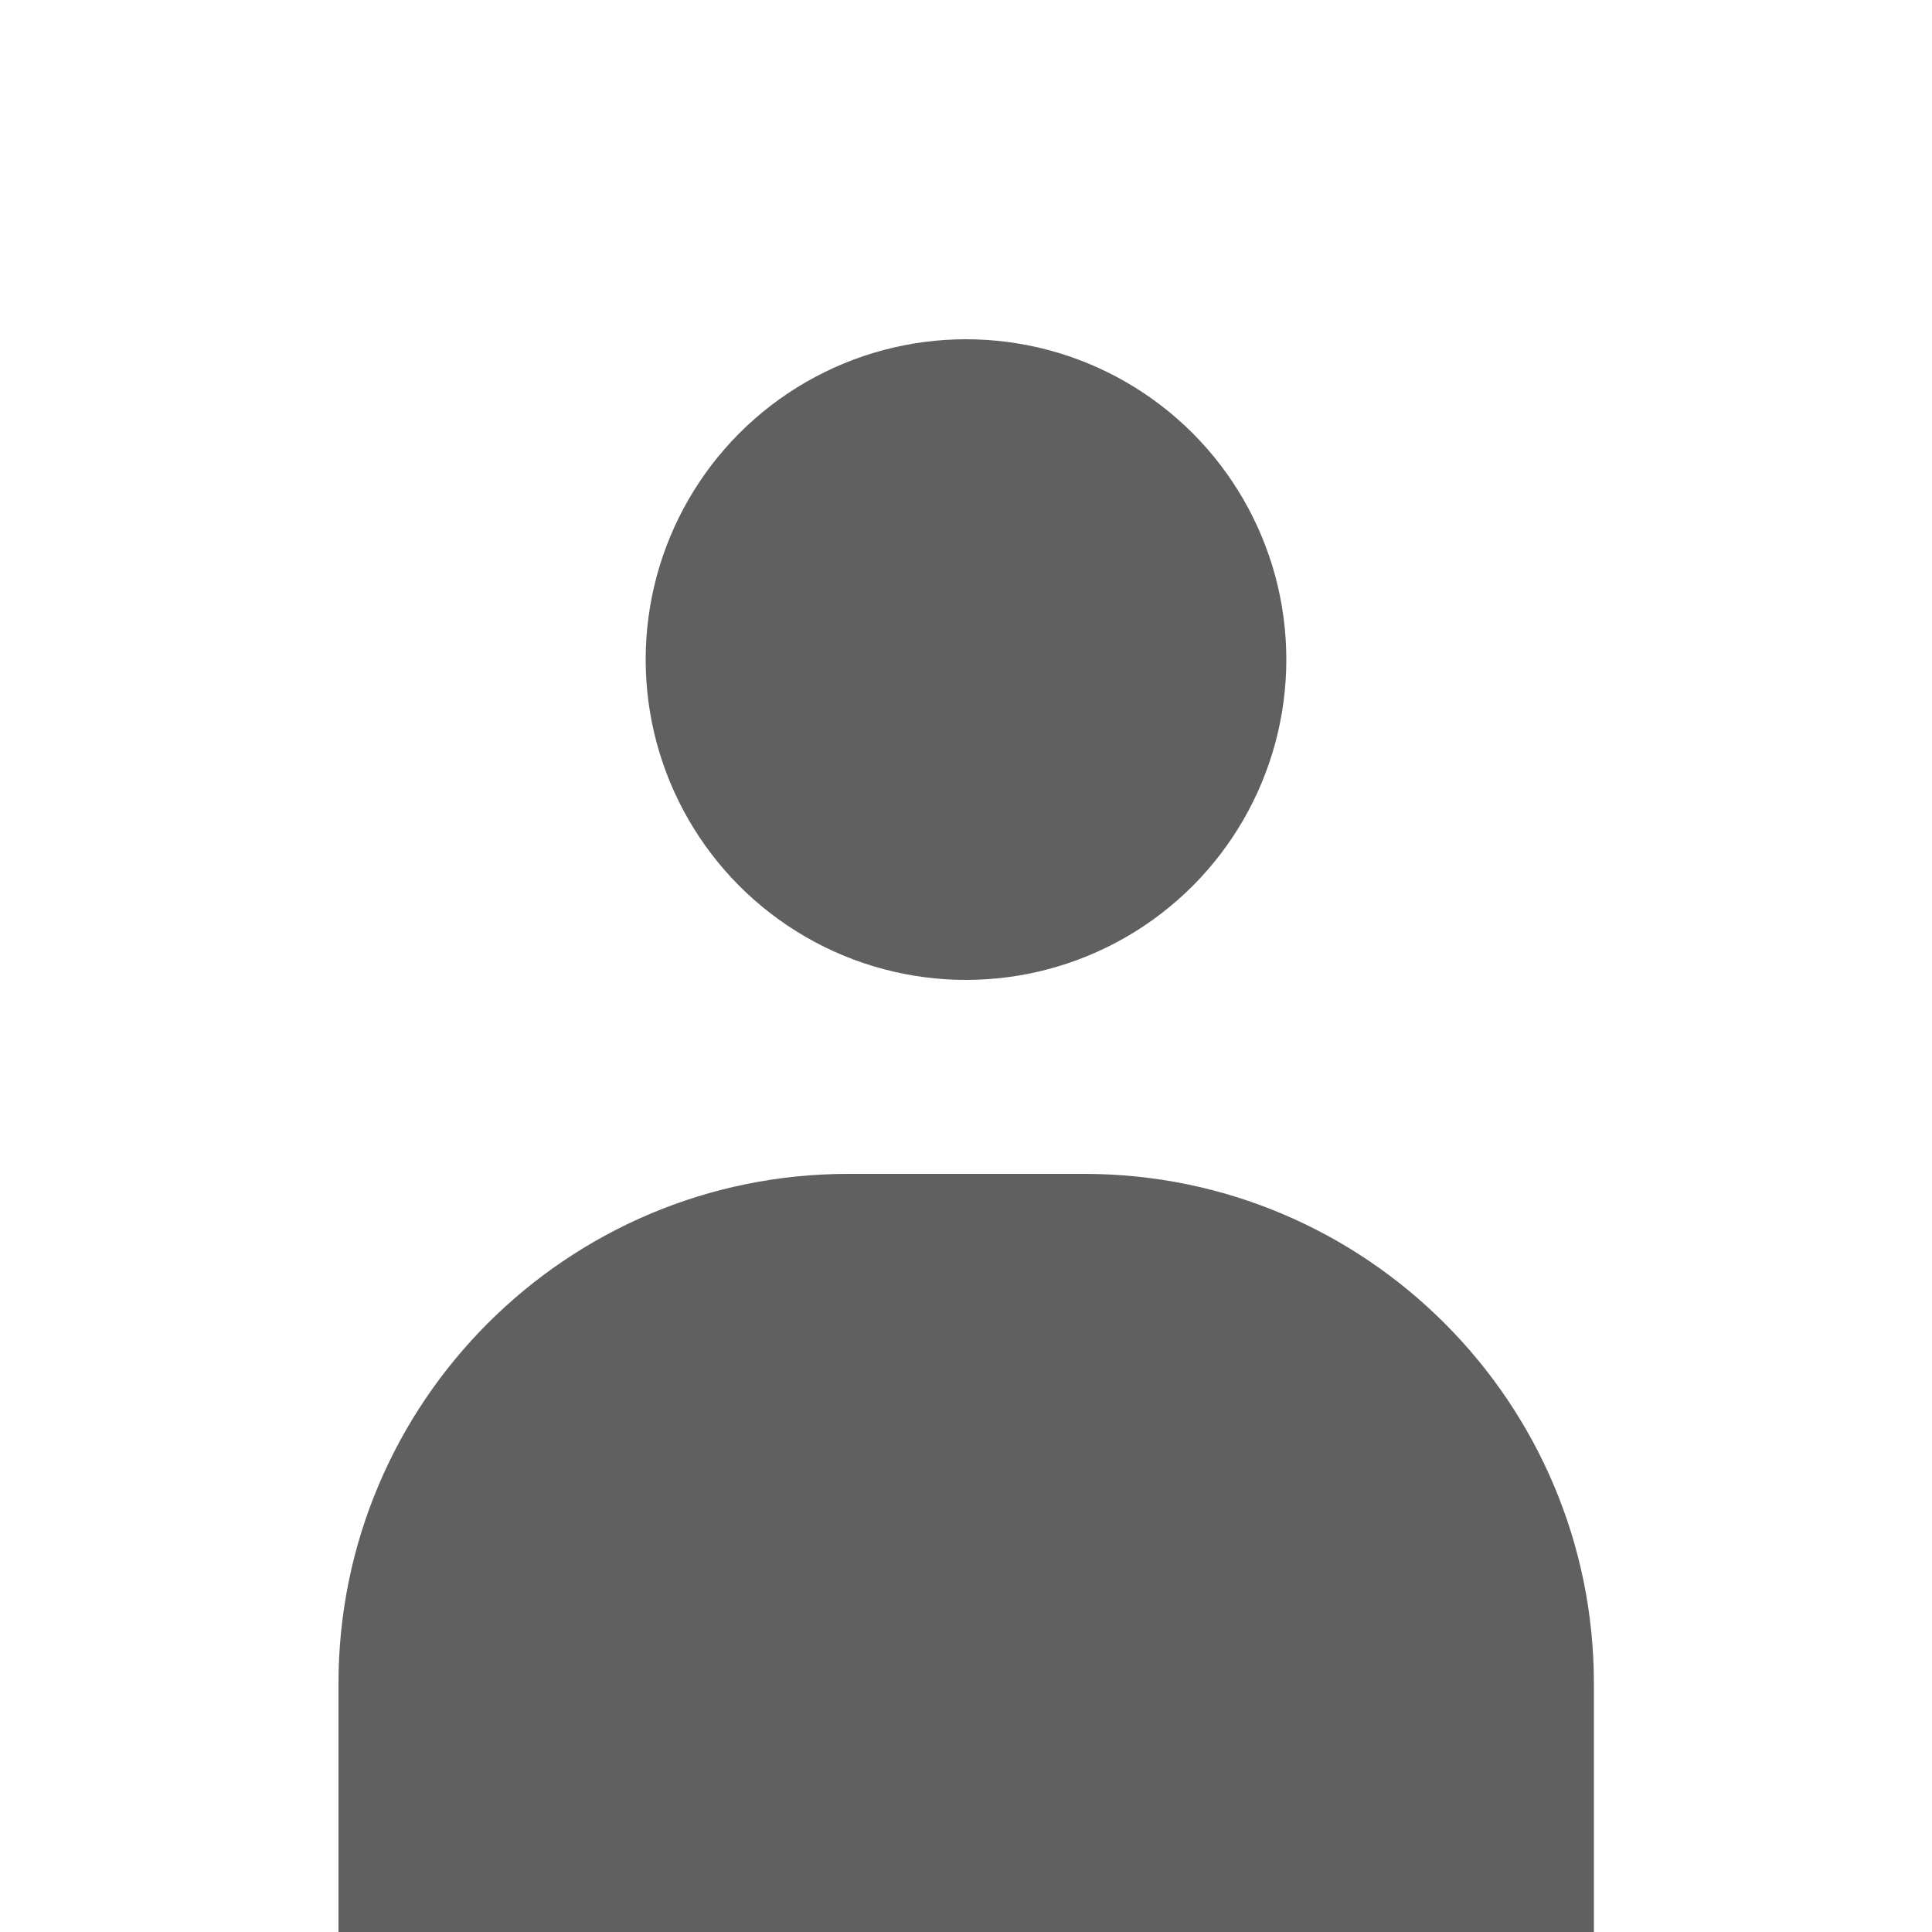 <?xml version="1.0" encoding="utf-8"?>
<!-- Generator: Adobe Illustrator 21.0.2, SVG Export Plug-In . SVG Version: 6.00 Build 0)  -->
<svg version="1.1" id="Capa_1" xmlns="http://www.w3.org/2000/svg" xmlns:xlink="http://www.w3.org/1999/xlink" x="0px" y="0px"
	 viewBox="0 0 500 500" style="enable-background:new 0 0 500 500;" xml:space="preserve">
<style type="text/css">
	.st0{fill:#606060;}
</style>
<circle class="st0" cx="250" cy="170.7" r="82.9"/>
<path class="st0" d="M412.4,500H87.6v-64.3c0-72.8,59.1-131.9,131.9-131.9h61.1c72.8,0,131.9,59.1,131.9,131.9V500z"/>
</svg>
